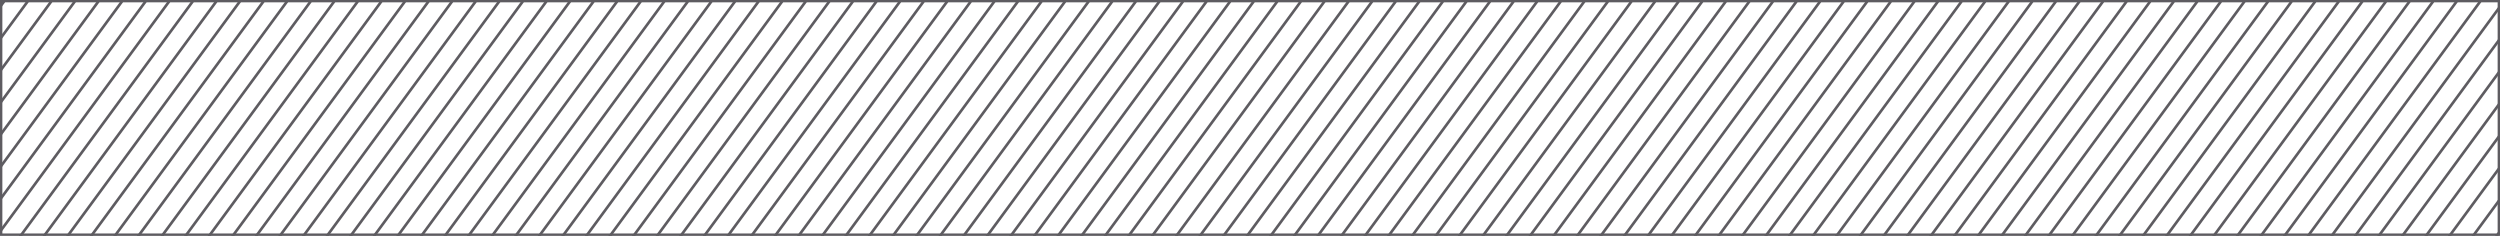 <svg width="530" height="50" viewBox="0 0 530 50" fill="none" xmlns="http://www.w3.org/2000/svg">
<g clip-path="url(#clip0_66_965)">
<path d="M-64.242 0L-63.889 0.481L-100.647 50.526L-101 50.045L-64.242 0Z" fill="#5E5C61"/>
<path d="M-59.244 0L-58.891 0.481L-95.648 50.526L-96.002 50.045L-59.244 0Z" fill="#5E5C61"/>
<path d="M-54.245 0L-53.892 0.481L-90.65 50.526L-91.003 50.045L-54.245 0Z" fill="#5E5C61"/>
<path d="M-49.247 0L-48.894 0.481L-85.651 50.526L-86.005 50.045L-49.247 0Z" fill="#5E5C61"/>
<path d="M-44.249 0L-43.895 0.481L-80.653 50.526L-81.006 50.045L-44.249 0Z" fill="#5E5C61"/>
<path d="M-39.25 0L-38.897 0.481L-75.655 50.526L-76.008 50.045L-39.25 0Z" fill="#5E5C61"/>
<path d="M-34.252 0L-33.898 0.481L-70.656 50.526L-71.01 50.045L-34.252 0Z" fill="#5E5C61"/>
<path d="M-29.254 0L-28.9 0.481L-65.658 50.526L-66.011 50.045L-29.254 0Z" fill="#5E5C61"/>
<path d="M-24.255 0L-23.902 0.481L-60.659 50.526L-61.013 50.045L-24.255 0Z" fill="#5E5C61"/>
<path d="M-19.257 0L-18.903 0.481L-55.661 50.526L-56.014 50.045L-19.257 0Z" fill="#5E5C61"/>
<path d="M-14.258 0L-13.905 0.481L-50.663 50.526L-51.016 50.045L-14.258 0Z" fill="#5E5C61"/>
<path d="M-9.26 0L-8.907 0.481L-45.664 50.526L-46.018 50.045L-9.26 0Z" fill="#5E5C61"/>
<path d="M-4.262 0L-3.908 0.481L-40.666 50.526L-41.019 50.045L-4.262 0Z" fill="#5E5C61"/>
<path d="M0.737 0L1.09 0.481L-35.667 50.526L-36.021 50.045L0.737 0Z" fill="#5E5C61"/>
<path d="M5.735 0L6.089 0.481L-30.669 50.526L-31.023 50.045L5.735 0Z" fill="#5E5C61"/>
<path d="M10.733 0L11.087 0.481L-25.671 50.526L-26.024 50.045L10.733 0Z" fill="#5E5C61"/>
<path d="M15.732 0L16.085 0.481L-20.672 50.526L-21.026 50.045L15.732 0Z" fill="#5E5C61"/>
<path d="M20.73 0L21.084 0.481L-15.674 50.526L-16.027 50.045L20.73 0Z" fill="#5E5C61"/>
<path d="M25.729 0L26.082 0.481L-10.676 50.526L-11.029 50.045L25.729 0Z" fill="#5E5C61"/>
<path d="M30.727 0L31.081 0.481L-5.677 50.526L-6.031 50.045L30.727 0Z" fill="#5E5C61"/>
<path d="M35.725 0L36.079 0.481L-0.679 50.526L-1.032 50.045L35.725 0Z" fill="#5E5C61"/>
<path d="M40.724 0L41.077 0.481L4.32 50.526L3.966 50.045L40.724 0Z" fill="#5E5C61"/>
<path d="M45.722 0L46.076 0.481L9.318 50.526L8.965 50.045L45.722 0Z" fill="#5E5C61"/>
<path d="M50.721 0L51.074 0.481L14.316 50.526L13.963 50.045L50.721 0Z" fill="#5E5C61"/>
<path d="M55.719 0L56.072 0.481L19.315 50.526L18.961 50.045L55.719 0Z" fill="#5E5C61"/>
<path d="M60.717 0L61.071 0.481L24.313 50.526L23.96 50.045L60.717 0Z" fill="#5E5C61"/>
<path d="M65.716 0L66.069 0.481L29.312 50.526L28.958 50.045L65.716 0Z" fill="#5E5C61"/>
<path d="M70.714 0L71.068 0.481L34.31 50.526L33.956 50.045L70.714 0Z" fill="#5E5C61"/>
<path d="M75.713 0L76.066 0.481L39.308 50.526L38.955 50.045L75.713 0Z" fill="#5E5C61"/>
<path d="M80.711 0L81.064 0.481L44.307 50.526L43.953 50.045L80.711 0Z" fill="#5E5C61"/>
<path d="M85.709 0L86.063 0.481L49.305 50.526L48.952 50.045L85.709 0Z" fill="#5E5C61"/>
<path d="M90.708 0L91.061 0.481L54.303 50.526L53.95 50.045L90.708 0Z" fill="#5E5C61"/>
<path d="M95.706 0L96.06 0.481L59.302 50.526L58.949 50.045L95.706 0Z" fill="#5E5C61"/>
<path d="M100.705 0L101.058 0.481L64.3 50.526L63.947 50.045L100.705 0Z" fill="#5E5C61"/>
<path d="M105.703 0L106.056 0.481L69.299 50.526L68.945 50.045L105.703 0Z" fill="#5E5C61"/>
<path d="M110.701 0L111.055 0.481L74.297 50.526L73.944 50.045L110.701 0Z" fill="#5E5C61"/>
<path d="M115.7 0L116.053 0.481L79.295 50.526L78.942 50.045L115.7 0Z" fill="#5E5C61"/>
<path d="M120.698 0L121.052 0.481L84.294 50.526L83.94 50.045L120.698 0Z" fill="#5E5C61"/>
<path d="M125.696 0L126.05 0.481L89.292 50.526L88.939 50.045L125.696 0Z" fill="#5E5C61"/>
<path d="M130.695 0L131.048 0.481L94.291 50.526L93.937 50.045L130.695 0Z" fill="#5E5C61"/>
<path d="M135.693 0L136.047 0.481L99.289 50.526L98.936 50.045L135.693 0Z" fill="#5E5C61"/>
<path d="M140.692 0L141.045 0.481L104.287 50.526L103.934 50.045L140.692 0Z" fill="#5E5C61"/>
<path d="M145.69 0L146.043 0.481L109.286 50.526L108.932 50.045L145.69 0Z" fill="#5E5C61"/>
<path d="M150.688 0L151.042 0.481L114.284 50.526L113.931 50.045L150.688 0Z" fill="#5E5C61"/>
<path d="M155.687 0L156.04 0.481L119.283 50.526L118.929 50.045L155.687 0Z" fill="#5E5C61"/>
<path d="M160.685 0L161.039 0.481L124.281 50.526L123.928 50.045L160.685 0Z" fill="#5E5C61"/>
<path d="M165.684 0L166.037 0.481L129.279 50.526L128.926 50.045L165.684 0Z" fill="#5E5C61"/>
<path d="M170.682 0L171.035 0.481L134.278 50.526L133.924 50.045L170.682 0Z" fill="#5E5C61"/>
<path d="M175.68 0L176.034 0.481L139.276 50.526L138.923 50.045L175.68 0Z" fill="#5E5C61"/>
<path d="M180.679 0L181.032 0.481L144.275 50.526L143.921 50.045L180.679 0Z" fill="#5E5C61"/>
<path d="M185.677 0L186.031 0.481L149.273 50.526L148.919 50.045L185.677 0Z" fill="#5E5C61"/>
<path d="M190.676 0L191.029 0.481L154.271 50.526L153.918 50.045L190.676 0Z" fill="#5E5C61"/>
<path d="M195.674 0L196.027 0.481L159.27 50.526L158.916 50.045L195.674 0Z" fill="#5E5C61"/>
<path d="M200.672 0L201.026 0.481L164.268 50.526L163.915 50.045L200.672 0Z" fill="#5E5C61"/>
<path d="M205.671 0L206.024 0.481L169.266 50.526L168.913 50.045L205.671 0Z" fill="#5E5C61"/>
<path d="M210.669 0L211.023 0.481L174.265 50.526L173.911 50.045L210.669 0Z" fill="#5E5C61"/>
<path d="M215.668 0L216.021 0.481L179.263 50.526L178.91 50.045L215.668 0Z" fill="#5E5C61"/>
<path d="M220.666 0L221.019 0.481L184.262 50.526L183.908 50.045L220.666 0Z" fill="#5E5C61"/>
<path d="M225.664 0L226.018 0.481L189.26 50.526L188.907 50.045L225.664 0Z" fill="#5E5C61"/>
<path d="M230.663 0L231.016 0.481L194.258 50.526L193.905 50.045L230.663 0Z" fill="#5E5C61"/>
<path d="M235.661 0L236.014 0.481L199.257 50.526L198.903 50.045L235.661 0Z" fill="#5E5C61"/>
<path d="M240.659 0L241.013 0.481L204.255 50.526L203.902 50.045L240.659 0Z" fill="#5E5C61"/>
<path d="M245.658 0L246.011 0.481L209.254 50.526L208.9 50.045L245.658 0Z" fill="#5E5C61"/>
<path d="M250.656 0L251.01 0.481L214.252 50.526L213.899 50.045L250.656 0Z" fill="#5E5C61"/>
<path d="M255.655 0L256.008 0.481L219.25 50.526L218.897 50.045L255.655 0Z" fill="#5E5C61"/>
<path d="M260.653 0L261.006 0.481L224.249 50.526L223.895 50.045L260.653 0Z" fill="#5E5C61"/>
<path d="M265.651 0L266.005 0.481L229.247 50.526L228.894 50.045L265.651 0Z" fill="#5E5C61"/>
<path d="M270.65 0L271.003 0.481L234.246 50.526L233.892 50.045L270.65 0Z" fill="#5E5C61"/>
<path d="M275.648 0L276.002 0.481L239.244 50.526L238.89 50.045L275.648 0Z" fill="#5E5C61"/>
<path d="M280.647 0L281 0.481L244.242 50.526L243.889 50.045L280.647 0Z" fill="#5E5C61"/>
<path d="M285.758 0L286.111 0.481L249.353 50.526L249 50.045L285.758 0Z" fill="#5E5C61"/>
<path d="M290.756 0L291.11 0.481L254.352 50.526L253.998 50.045L290.756 0Z" fill="#5E5C61"/>
<path d="M295.754 0L296.108 0.481L259.35 50.526L258.997 50.045L295.754 0Z" fill="#5E5C61"/>
<path d="M300.753 0L301.106 0.481L264.349 50.526L263.995 50.045L300.753 0Z" fill="#5E5C61"/>
<path d="M305.751 0L306.105 0.481L269.347 50.526L268.994 50.045L305.751 0Z" fill="#5E5C61"/>
<path d="M310.75 0L311.103 0.481L274.345 50.526L273.992 50.045L310.75 0Z" fill="#5E5C61"/>
<path d="M315.748 0L316.102 0.481L279.344 50.526L278.99 50.045L315.748 0Z" fill="#5E5C61"/>
<path d="M320.746 0L321.1 0.481L284.342 50.526L283.989 50.045L320.746 0Z" fill="#5E5C61"/>
<path d="M325.745 0L326.098 0.481L289.341 50.526L288.987 50.045L325.745 0Z" fill="#5E5C61"/>
<path d="M330.743 0L331.097 0.481L294.339 50.526L293.986 50.045L330.743 0Z" fill="#5E5C61"/>
<path d="M335.742 0L336.095 0.481L299.337 50.526L298.984 50.045L335.742 0Z" fill="#5E5C61"/>
<path d="M340.74 0L341.093 0.481L304.336 50.526L303.982 50.045L340.74 0Z" fill="#5E5C61"/>
<path d="M345.738 0L346.092 0.481L309.334 50.526L308.981 50.045L345.738 0Z" fill="#5E5C61"/>
<path d="M350.737 0L351.09 0.481L314.332 50.526L313.979 50.045L350.737 0Z" fill="#5E5C61"/>
<path d="M355.735 0L356.089 0.481L319.331 50.526L318.977 50.045L355.735 0Z" fill="#5E5C61"/>
<path d="M360.734 0L361.087 0.481L324.329 50.526L323.976 50.045L360.734 0Z" fill="#5E5C61"/>
<path d="M365.732 0L366.085 0.481L329.328 50.526L328.974 50.045L365.732 0Z" fill="#5E5C61"/>
<path d="M370.73 0L371.084 0.481L334.326 50.526L333.973 50.045L370.73 0Z" fill="#5E5C61"/>
<path d="M375.729 0L376.082 0.481L339.324 50.526L338.971 50.045L375.729 0Z" fill="#5E5C61"/>
<path d="M380.727 0L381.081 0.481L344.323 50.526L343.969 50.045L380.727 0Z" fill="#5E5C61"/>
<path d="M385.725 0L386.079 0.481L349.321 50.526L348.968 50.045L385.725 0Z" fill="#5E5C61"/>
<path d="M390.724 0L391.077 0.481L354.32 50.526L353.966 50.045L390.724 0Z" fill="#5E5C61"/>
<path d="M395.722 0L396.076 0.481L359.318 50.526L358.965 50.045L395.722 0Z" fill="#5E5C61"/>
<path d="M400.721 0L401.074 0.481L364.316 50.526L363.963 50.045L400.721 0Z" fill="#5E5C61"/>
<path d="M405.719 0L406.073 0.481L369.315 50.526L368.961 50.045L405.719 0Z" fill="#5E5C61"/>
<path d="M410.717 0L411.071 0.481L374.313 50.526L373.96 50.045L410.717 0Z" fill="#5E5C61"/>
<path d="M415.716 0L416.069 0.481L379.312 50.526L378.958 50.045L415.716 0Z" fill="#5E5C61"/>
<path d="M420.714 0L421.068 0.481L384.31 50.526L383.957 50.045L420.714 0Z" fill="#5E5C61"/>
<path d="M425.713 0L426.066 0.481L389.308 50.526L388.955 50.045L425.713 0Z" fill="#5E5C61"/>
<path d="M430.711 0L431.064 0.481L394.307 50.526L393.953 50.045L430.711 0Z" fill="#5E5C61"/>
<path d="M435.709 0L436.063 0.481L399.305 50.526L398.952 50.045L435.709 0Z" fill="#5E5C61"/>
<path d="M440.708 0L441.061 0.481L404.303 50.526L403.95 50.045L440.708 0Z" fill="#5E5C61"/>
<path d="M445.706 0L446.06 0.481L409.302 50.526L408.948 50.045L445.706 0Z" fill="#5E5C61"/>
<path d="M450.705 0L451.058 0.481L414.3 50.526L413.947 50.045L450.705 0Z" fill="#5E5C61"/>
<path d="M455.703 0L456.056 0.481L419.299 50.526L418.945 50.045L455.703 0Z" fill="#5E5C61"/>
<path d="M460.701 0L461.055 0.481L424.297 50.526L423.944 50.045L460.701 0Z" fill="#5E5C61"/>
<path d="M465.7 0L466.053 0.481L429.295 50.526L428.942 50.045L465.7 0Z" fill="#5E5C61"/>
<path d="M470.698 0L471.052 0.481L434.294 50.526L433.94 50.045L470.698 0Z" fill="#5E5C61"/>
<path d="M475.696 0L476.05 0.481L439.292 50.526L438.939 50.045L475.696 0Z" fill="#5E5C61"/>
<path d="M480.695 0L481.048 0.481L444.291 50.526L443.937 50.045L480.695 0Z" fill="#5E5C61"/>
<path d="M485.693 0L486.047 0.481L449.289 50.526L448.936 50.045L485.693 0Z" fill="#5E5C61"/>
<path d="M490.692 0L491.045 0.481L454.287 50.526L453.934 50.045L490.692 0Z" fill="#5E5C61"/>
<path d="M495.69 0L496.043 0.481L459.286 50.526L458.932 50.045L495.69 0Z" fill="#5E5C61"/>
<path d="M500.688 0L501.042 0.481L464.284 50.526L463.931 50.045L500.688 0Z" fill="#5E5C61"/>
<path d="M505.687 0L506.04 0.481L469.283 50.526L468.929 50.045L505.687 0Z" fill="#5E5C61"/>
<path d="M510.685 0L511.039 0.481L474.281 50.526L473.927 50.045L510.685 0Z" fill="#5E5C61"/>
<path d="M515.684 0L516.037 0.481L479.279 50.526L478.926 50.045L515.684 0Z" fill="#5E5C61"/>
<path d="M520.682 0L521.035 0.481L484.278 50.526L483.924 50.045L520.682 0Z" fill="#5E5C61"/>
<path d="M525.68 0L526.034 0.481L489.276 50.526L488.923 50.045L525.68 0Z" fill="#5E5C61"/>
<path d="M530.679 0L531.032 0.481L494.275 50.526L493.921 50.045L530.679 0Z" fill="#5E5C61"/>
<path d="M535.677 0L536.031 0.481L499.273 50.526L498.919 50.045L535.677 0Z" fill="#5E5C61"/>
<path d="M540.676 0L541.029 0.481L504.271 50.526L503.918 50.045L540.676 0Z" fill="#5E5C61"/>
<path d="M545.674 0L546.027 0.481L509.27 50.526L508.916 50.045L545.674 0Z" fill="#5E5C61"/>
<path d="M550.672 0L551.026 0.481L514.268 50.526L513.915 50.045L550.672 0Z" fill="#5E5C61"/>
<path d="M555.671 0L556.024 0.481L519.266 50.526L518.913 50.045L555.671 0Z" fill="#5E5C61"/>
<path d="M560.669 0L561.023 0.481L524.265 50.526L523.911 50.045L560.669 0Z" fill="#5E5C61"/>
<path d="M565.667 0L566.021 0.481L529.263 50.526L528.91 50.045L565.667 0Z" fill="#5E5C61"/>
<path d="M570.666 0L571.019 0.481L534.262 50.526L533.908 50.045L570.666 0Z" fill="#5E5C61"/>
<path d="M575.664 0L576.018 0.481L539.26 50.526L538.907 50.045L575.664 0Z" fill="#5E5C61"/>
<path d="M580.663 0L581.016 0.481L544.258 50.526L543.905 50.045L580.663 0Z" fill="#5E5C61"/>
<path d="M585.661 0L586.015 0.481L549.257 50.526L548.903 50.045L585.661 0Z" fill="#5E5C61"/>
<path d="M590.659 0L591.013 0.481L554.255 50.526L553.902 50.045L590.659 0Z" fill="#5E5C61"/>
<path d="M595.658 0L596.011 0.481L559.254 50.526L558.9 50.045L595.658 0Z" fill="#5E5C61"/>
<path d="M600.656 0L601.01 0.481L564.252 50.526L563.899 50.045L600.656 0Z" fill="#5E5C61"/>
<path d="M605.655 0L606.008 0.481L569.25 50.526L568.897 50.045L605.655 0Z" fill="#5E5C61"/>
<path d="M610.653 0L611.006 0.481L574.249 50.526L573.895 50.045L610.653 0Z" fill="#5E5C61"/>
<path d="M615.651 0L616.005 0.481L579.247 50.526L578.894 50.045L615.651 0Z" fill="#5E5C61"/>
<path d="M620.65 0L621.003 0.481L584.245 50.526L583.892 50.045L620.65 0Z" fill="#5E5C61"/>
<path d="M625.648 0L626.002 0.481L589.244 50.526L588.891 50.045L625.648 0Z" fill="#5E5C61"/>
<path d="M630.647 0L631 0.481L594.242 50.526L593.889 50.045L630.647 0Z" fill="#5E5C61"/>
</g>
<rect x="0.25" y="0.25" width="529.5" height="49.5" stroke="#5E5C61" stroke-width="0.5"/>
<defs>
<clipPath id="clip0_66_965">
<rect width="530" height="50" fill="white"/>
</clipPath>
</defs>
</svg>
